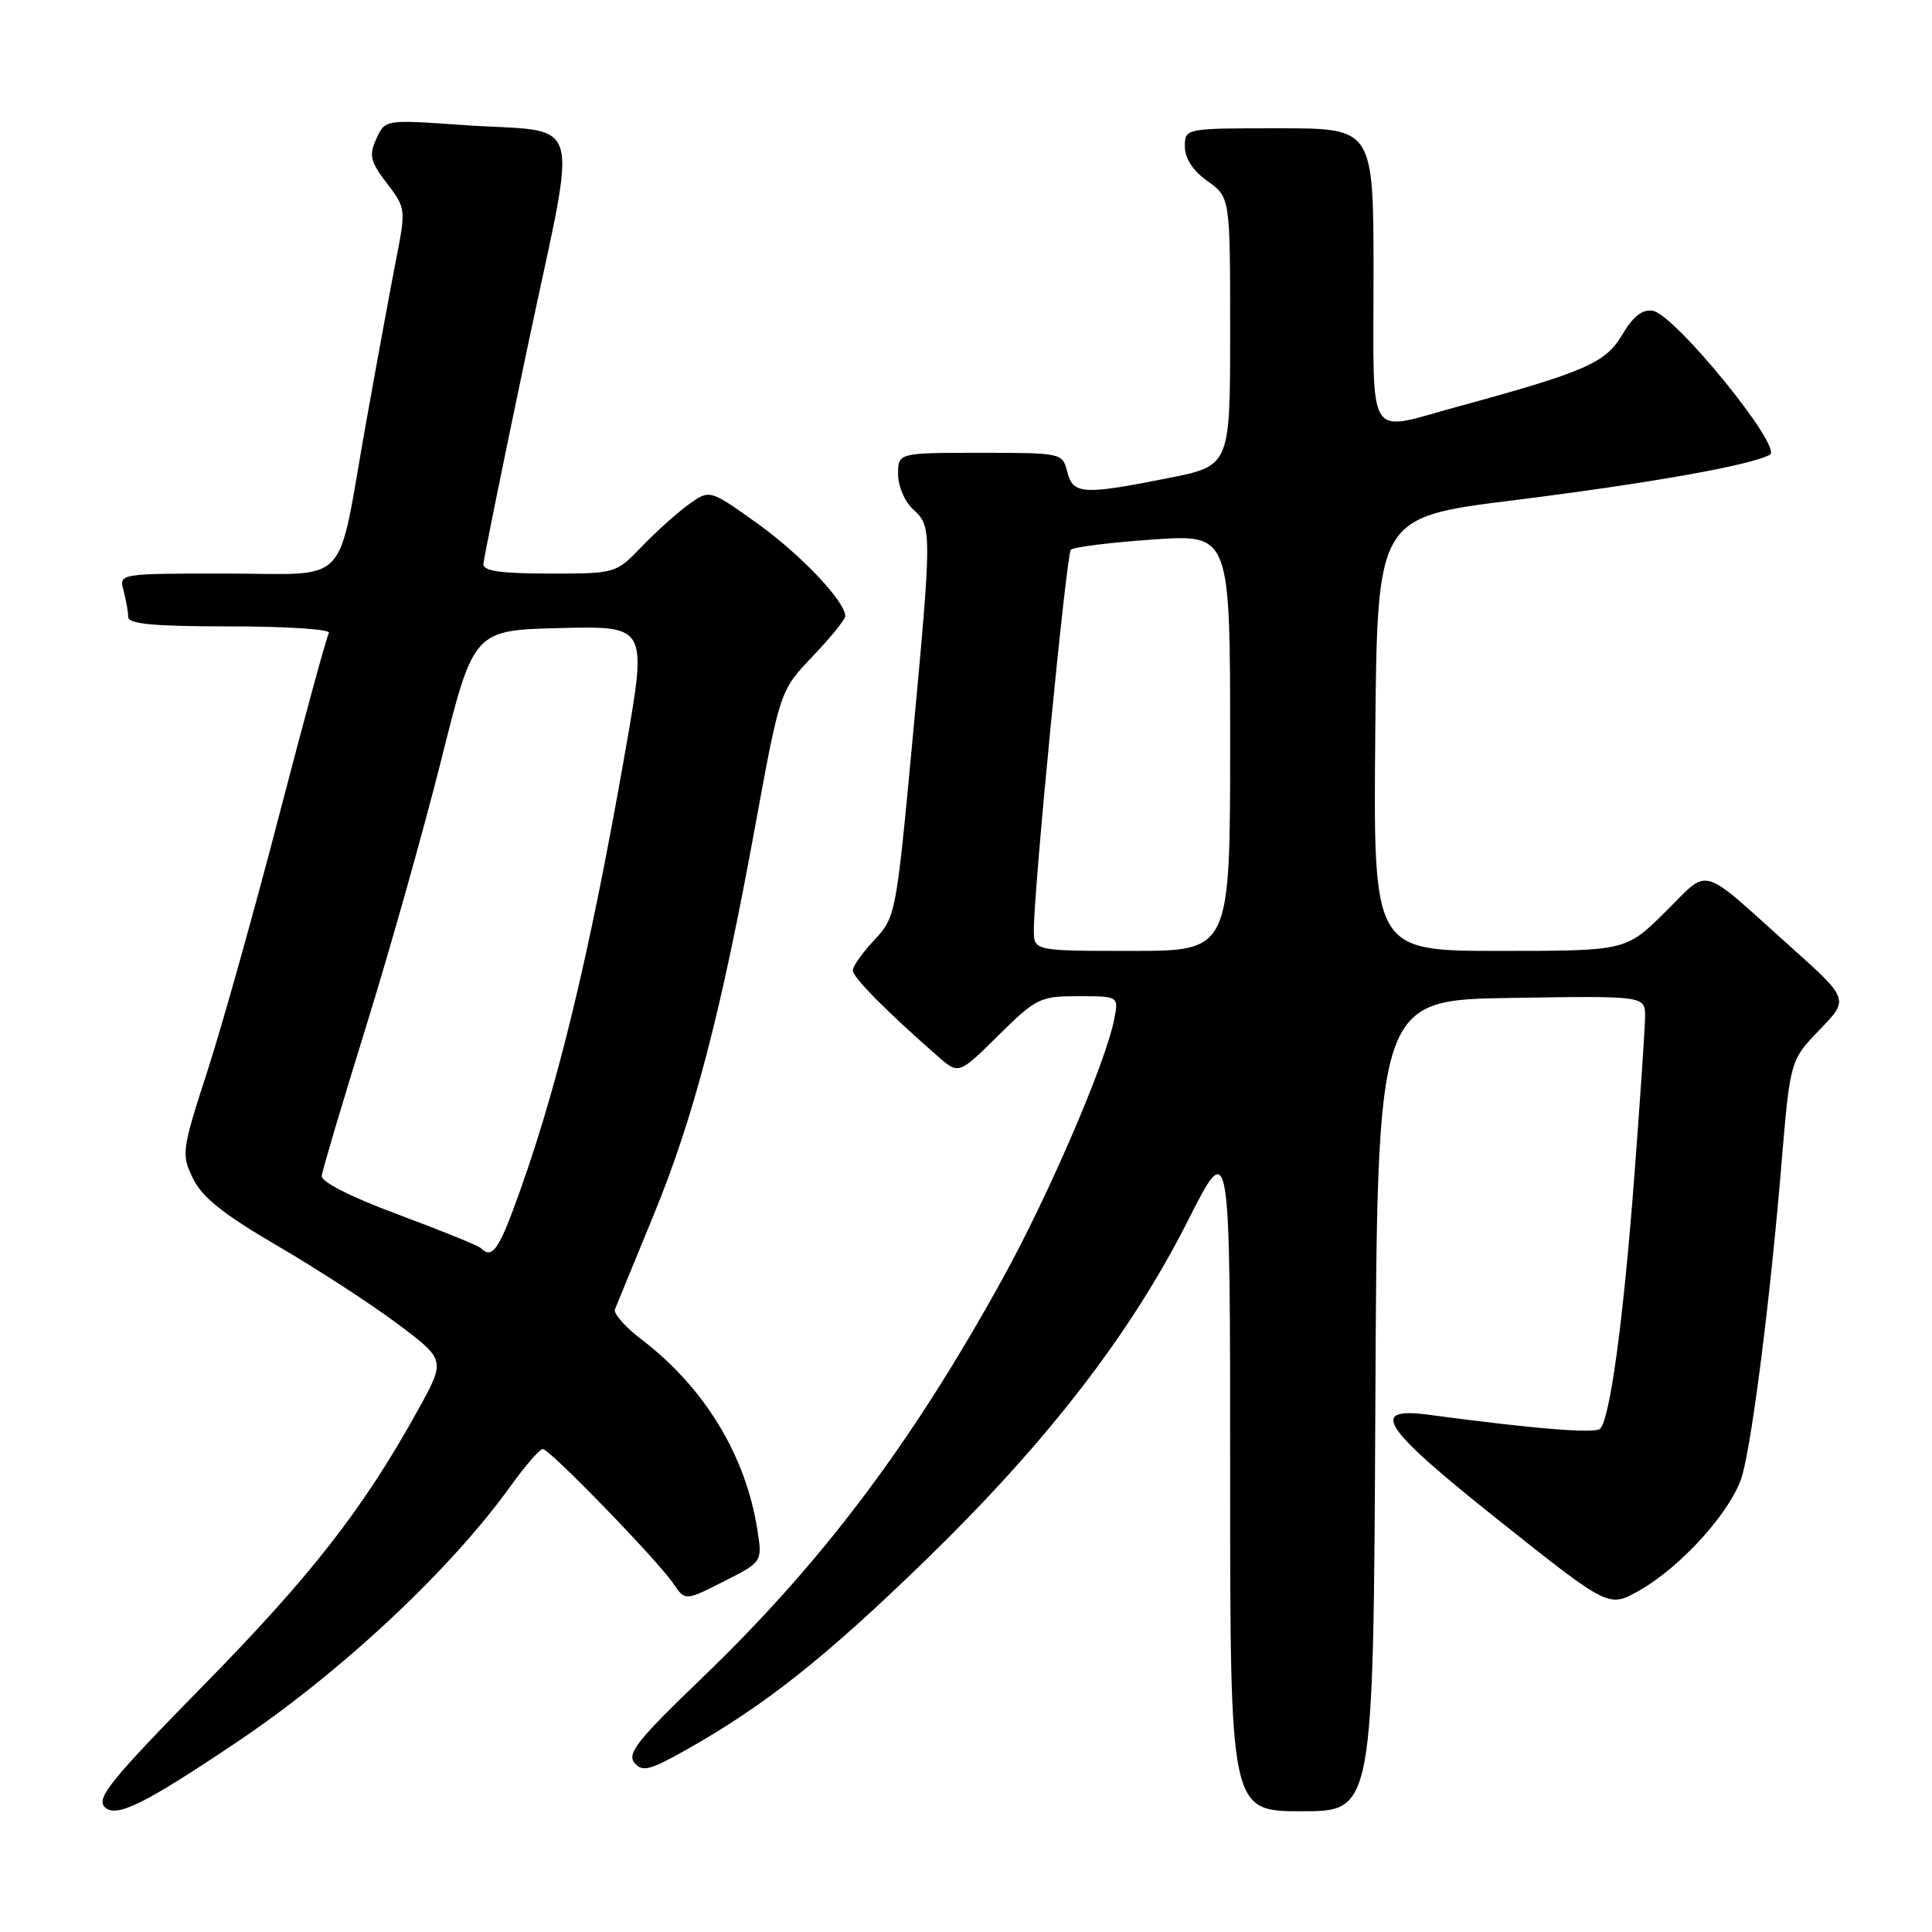 <?xml version="1.0" encoding="UTF-8" standalone="no"?>
<!DOCTYPE svg PUBLIC "-//W3C//DTD SVG 1.1//EN" "http://www.w3.org/Graphics/SVG/1.1/DTD/svg11.dtd" >
<svg xmlns="http://www.w3.org/2000/svg" xmlns:xlink="http://www.w3.org/1999/xlink" version="1.1" viewBox="0 0 256 256">
 <g >
 <path fill="currentColor"
d=" M 31.50 230.76 C 45.26 221.51 59.70 207.99 67.66 196.91 C 69.60 194.21 71.52 192.00 71.92 192.00 C 72.83 192.00 87.05 206.66 89.21 209.82 C 90.79 212.14 90.79 212.14 95.90 209.55 C 101.02 206.96 101.02 206.96 100.36 202.73 C 98.82 192.85 93.34 183.84 85.02 177.50 C 82.86 175.85 81.26 174.05 81.48 173.50 C 81.70 172.95 83.96 167.45 86.50 161.27 C 91.91 148.15 95.50 134.43 100.06 109.50 C 103.36 91.50 103.36 91.50 107.68 86.97 C 110.06 84.47 112.00 82.08 112.00 81.65 C 112.00 79.69 106.08 73.45 100.34 69.35 C 94.03 64.84 94.03 64.84 91.26 66.84 C 89.74 67.93 86.95 70.44 85.05 72.41 C 81.61 76.00 81.60 76.00 72.80 76.00 C 66.40 76.00 64.01 75.66 64.05 74.75 C 64.09 74.06 66.71 61.12 69.90 46.00 C 76.62 14.06 77.71 17.73 61.23 16.56 C 51.03 15.84 51.03 15.84 49.87 18.39 C 48.87 20.59 49.05 21.38 51.26 24.28 C 53.79 27.59 53.80 27.70 52.45 34.56 C 51.71 38.38 49.89 48.25 48.42 56.50 C 44.56 78.19 46.64 76.00 29.91 76.00 C 15.77 76.00 15.77 76.00 16.37 78.25 C 16.70 79.49 16.98 81.06 16.99 81.75 C 17.00 82.69 20.39 83.00 30.56 83.00 C 38.02 83.00 43.88 83.39 43.58 83.87 C 43.28 84.35 40.35 95.10 37.06 107.76 C 33.77 120.42 29.48 135.74 27.52 141.81 C 24.07 152.48 24.00 152.94 25.58 156.17 C 26.79 158.66 29.63 160.92 36.85 165.13 C 42.16 168.23 49.32 172.89 52.78 175.49 C 59.05 180.21 59.05 180.21 55.37 186.86 C 48.13 199.93 41.29 208.72 27.00 223.28 C 14.72 235.80 12.71 238.28 13.87 239.44 C 15.37 240.94 19.08 239.11 31.50 230.76 Z  M 182.24 186.25 C 182.50 132.50 182.50 132.50 200.25 132.23 C 218.00 131.95 218.00 131.95 217.98 134.73 C 217.97 136.25 217.32 145.85 216.54 156.06 C 215.10 175.00 213.35 187.87 212.04 189.30 C 211.40 189.99 203.54 189.36 189.37 187.47 C 181.26 186.38 183.05 189.09 198.63 201.48 C 213.16 213.04 213.16 213.04 217.15 210.79 C 222.85 207.59 229.68 199.93 230.89 195.37 C 232.28 190.18 234.60 171.66 236.03 154.50 C 237.20 140.50 237.20 140.50 241.11 136.45 C 245.02 132.40 245.02 132.40 237.26 125.45 C 224.96 114.43 226.67 114.90 220.67 120.83 C 215.44 126.00 215.44 126.00 198.70 126.00 C 181.97 126.00 181.97 126.00 182.23 97.27 C 182.50 68.54 182.50 68.54 200.46 66.30 C 218.57 64.04 232.01 61.65 234.52 60.25 C 236.26 59.27 221.92 41.65 219.00 41.18 C 217.61 40.96 216.39 41.92 214.94 44.37 C 212.74 48.10 210.06 49.27 192.94 53.94 C 180.93 57.21 182.00 58.92 182.00 36.50 C 182.00 17.00 182.00 17.00 169.50 17.00 C 157.00 17.00 157.00 17.00 157.00 19.43 C 157.00 20.99 158.07 22.63 160.00 24.00 C 163.00 26.14 163.00 26.14 163.00 43.93 C 163.00 61.73 163.00 61.73 154.75 63.36 C 143.47 65.60 142.17 65.52 141.41 62.50 C 140.79 60.02 140.68 60.00 129.89 60.00 C 119.00 60.00 119.00 60.00 119.00 62.85 C 119.00 64.42 119.89 66.50 121.00 67.50 C 123.50 69.76 123.50 70.31 120.87 98.50 C 118.75 121.12 118.67 121.55 115.86 124.55 C 114.29 126.22 113.00 128.04 113.00 128.59 C 113.00 129.51 117.51 134.06 124.27 139.97 C 127.04 142.39 127.04 142.39 132.30 137.19 C 137.32 132.24 137.81 132.00 142.91 132.00 C 148.25 132.00 148.25 132.00 147.62 135.15 C 146.47 140.90 139.00 158.26 132.94 169.27 C 120.86 191.21 108.94 207.05 93.00 222.36 C 84.56 230.46 83.05 232.35 84.06 233.57 C 85.11 234.83 86.05 234.60 90.89 231.88 C 101.34 226.00 109.46 219.56 122.87 206.51 C 138.83 190.98 149.85 176.70 157.42 161.71 C 163.00 150.68 163.00 150.68 163.00 195.34 C 163.00 240.00 163.00 240.00 172.49 240.00 C 181.98 240.00 181.98 240.00 182.24 186.25 Z  M 63.72 165.39 C 63.39 165.05 58.47 163.06 52.81 160.95 C 46.55 158.63 42.55 156.61 42.63 155.81 C 42.71 155.09 45.33 146.24 48.47 136.14 C 51.61 126.04 56.11 110.06 58.48 100.64 C 62.77 83.50 62.77 83.50 74.26 83.22 C 85.75 82.94 85.75 82.94 82.91 99.22 C 78.00 127.31 73.59 145.34 67.94 160.44 C 65.95 165.74 65.09 166.76 63.72 165.39 Z  M 136.99 123.25 C 136.97 117.93 141.30 73.49 141.89 72.85 C 142.23 72.49 147.11 71.88 152.75 71.49 C 163.00 70.78 163.00 70.78 163.00 98.39 C 163.00 126.00 163.00 126.00 150.00 126.00 C 137.00 126.00 137.00 126.00 136.99 123.25 Z "/>
</g>
</svg>
